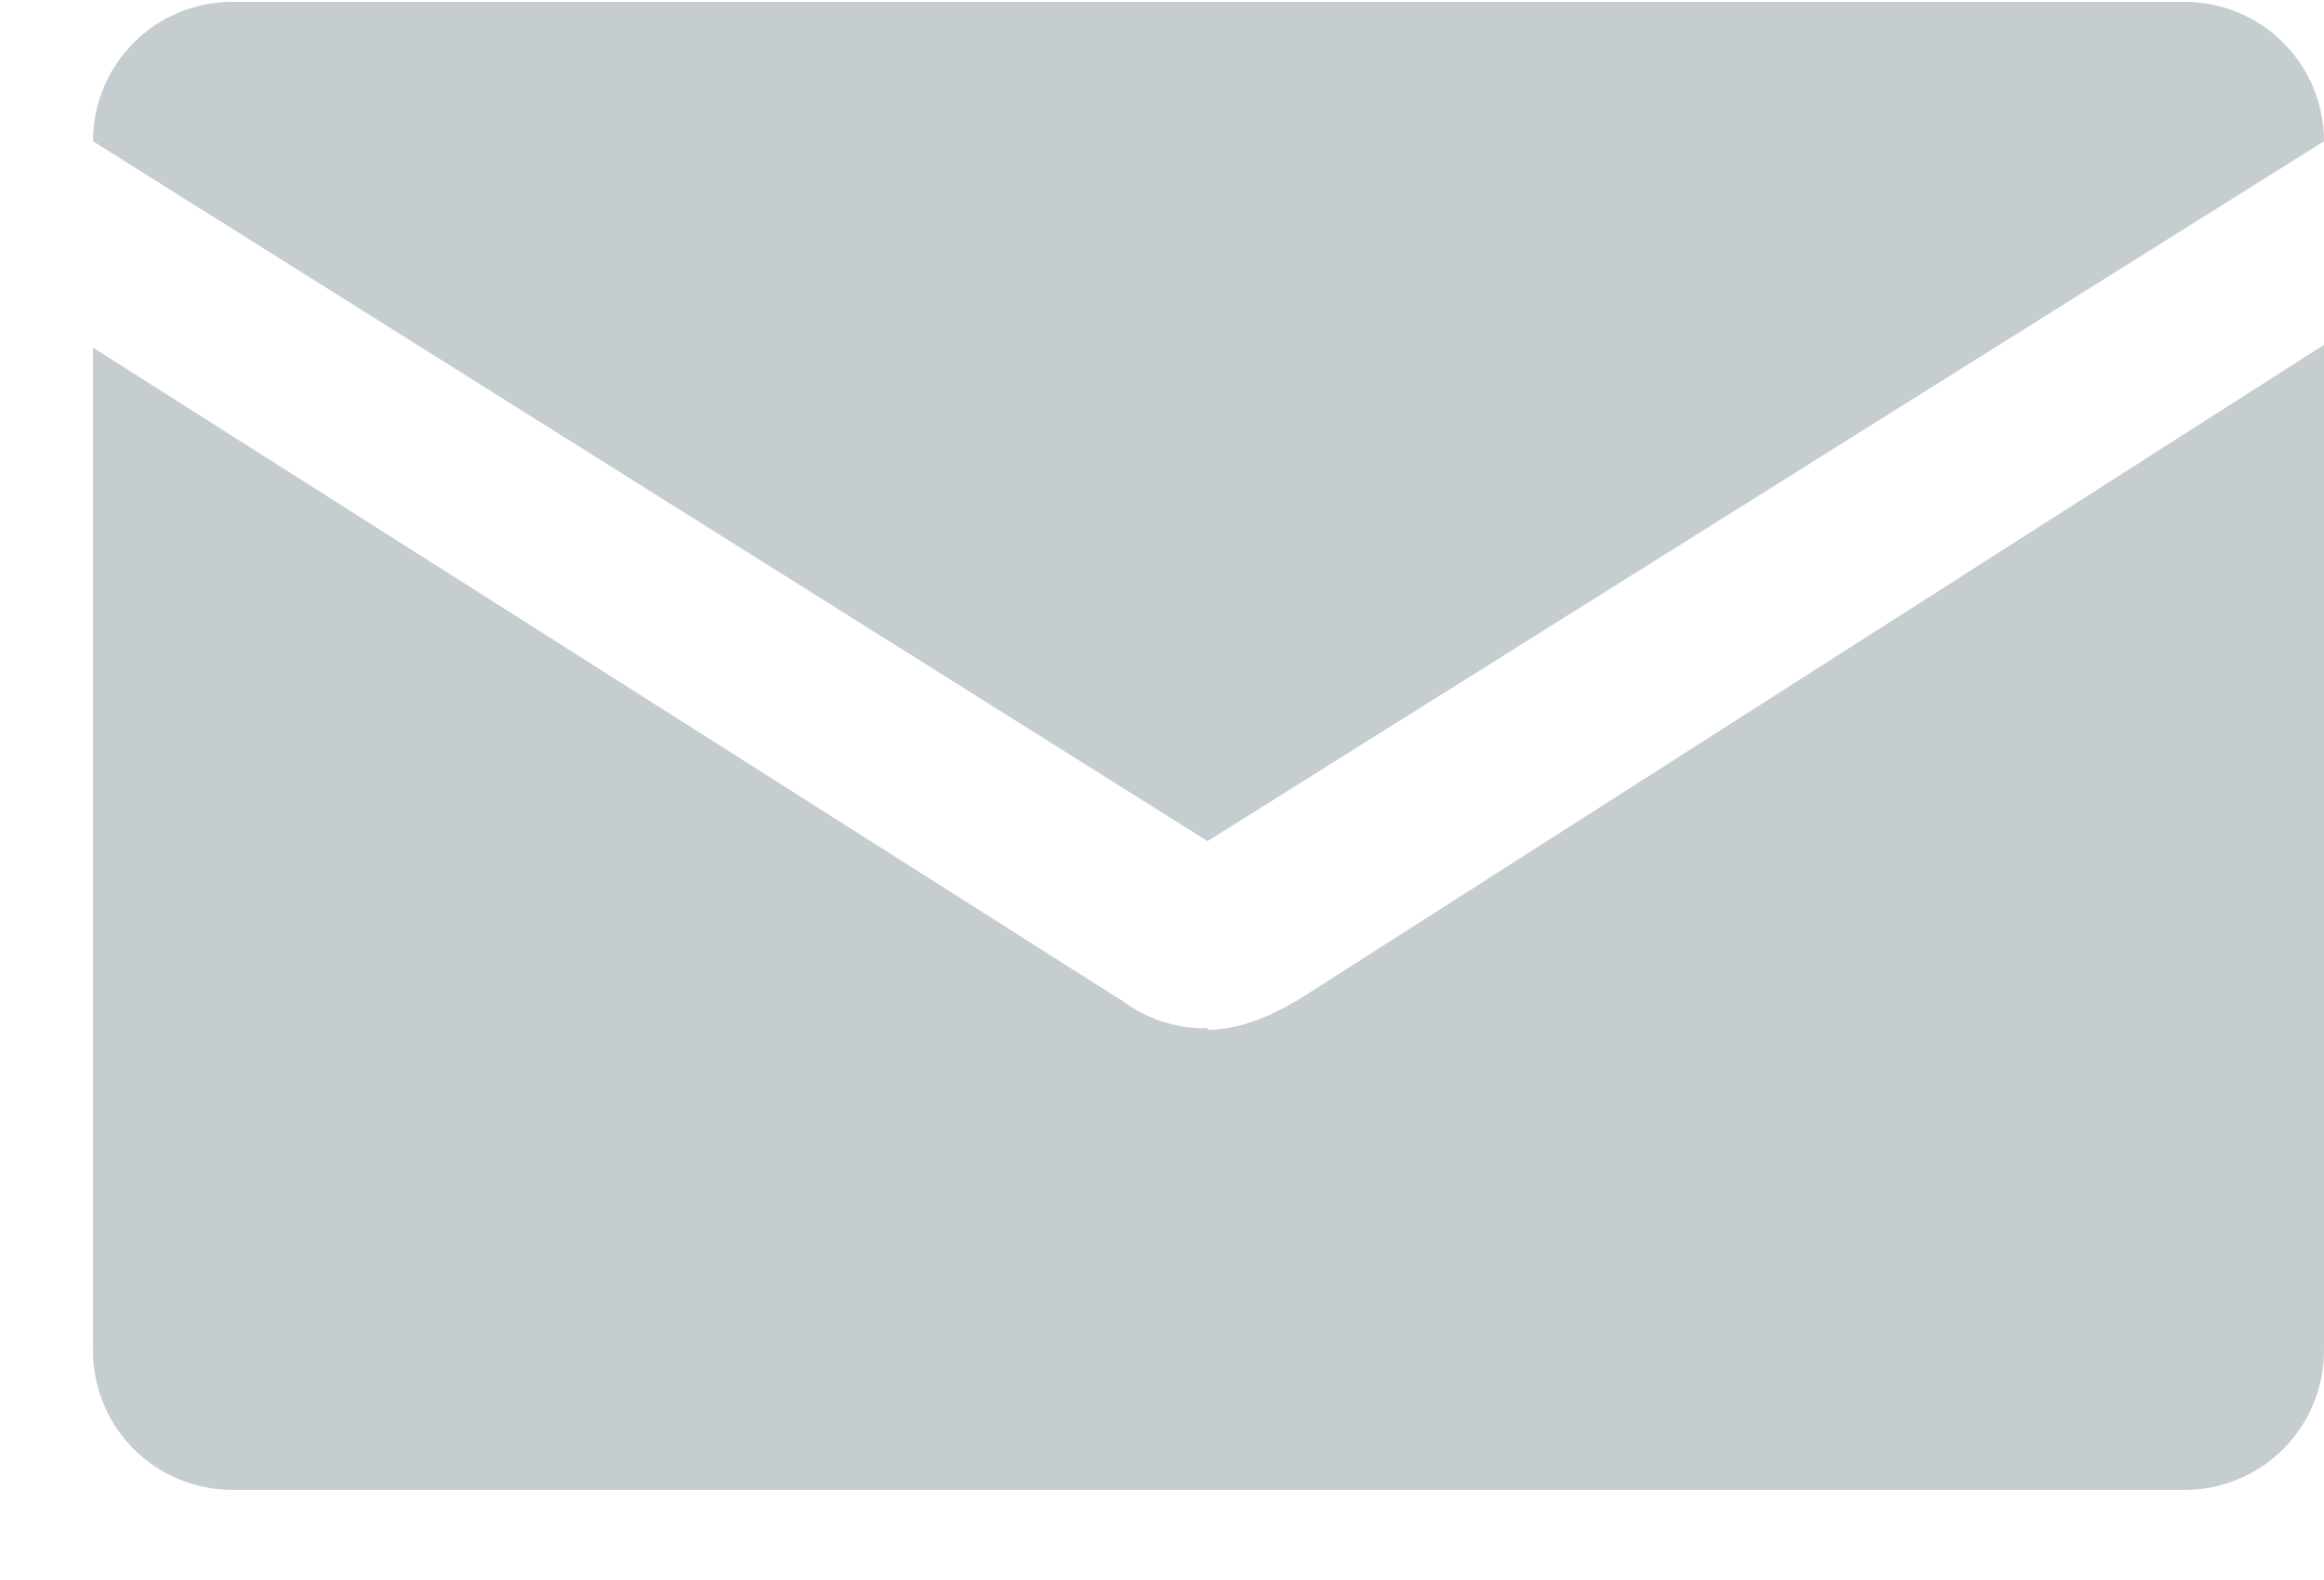 <svg xmlns="http://www.w3.org/2000/svg" viewBox="0 0 25 17" width="25" height="17">
	<style>
		tspan { white-space:pre }
		.shp0 { fill: #c5cdd1 } 
	</style>
	<g id="Menu">
		<g id="Item 5">
			<path id="-e-email" class="shp0" d="M12.99,11.06c0.02,0 -0.45,0.05 -0.9,-0.28l-11.09,-7.04v10.79c0,0.83 0.67,1.5 1.5,1.5h21c0.83,0 1.5,-0.67 1.5,-1.5v-10.82l-11.1,7.09c0.35,-0.27 -0.26,0.28 -0.91,0.28zM25,1.52c0,-0.83 -0.67,-1.5 -1.5,-1.5h-21c-0.83,0 -1.5,0.67 -1.5,1.5l11.99,7.53z" />
		</g>
	</g>
</svg>